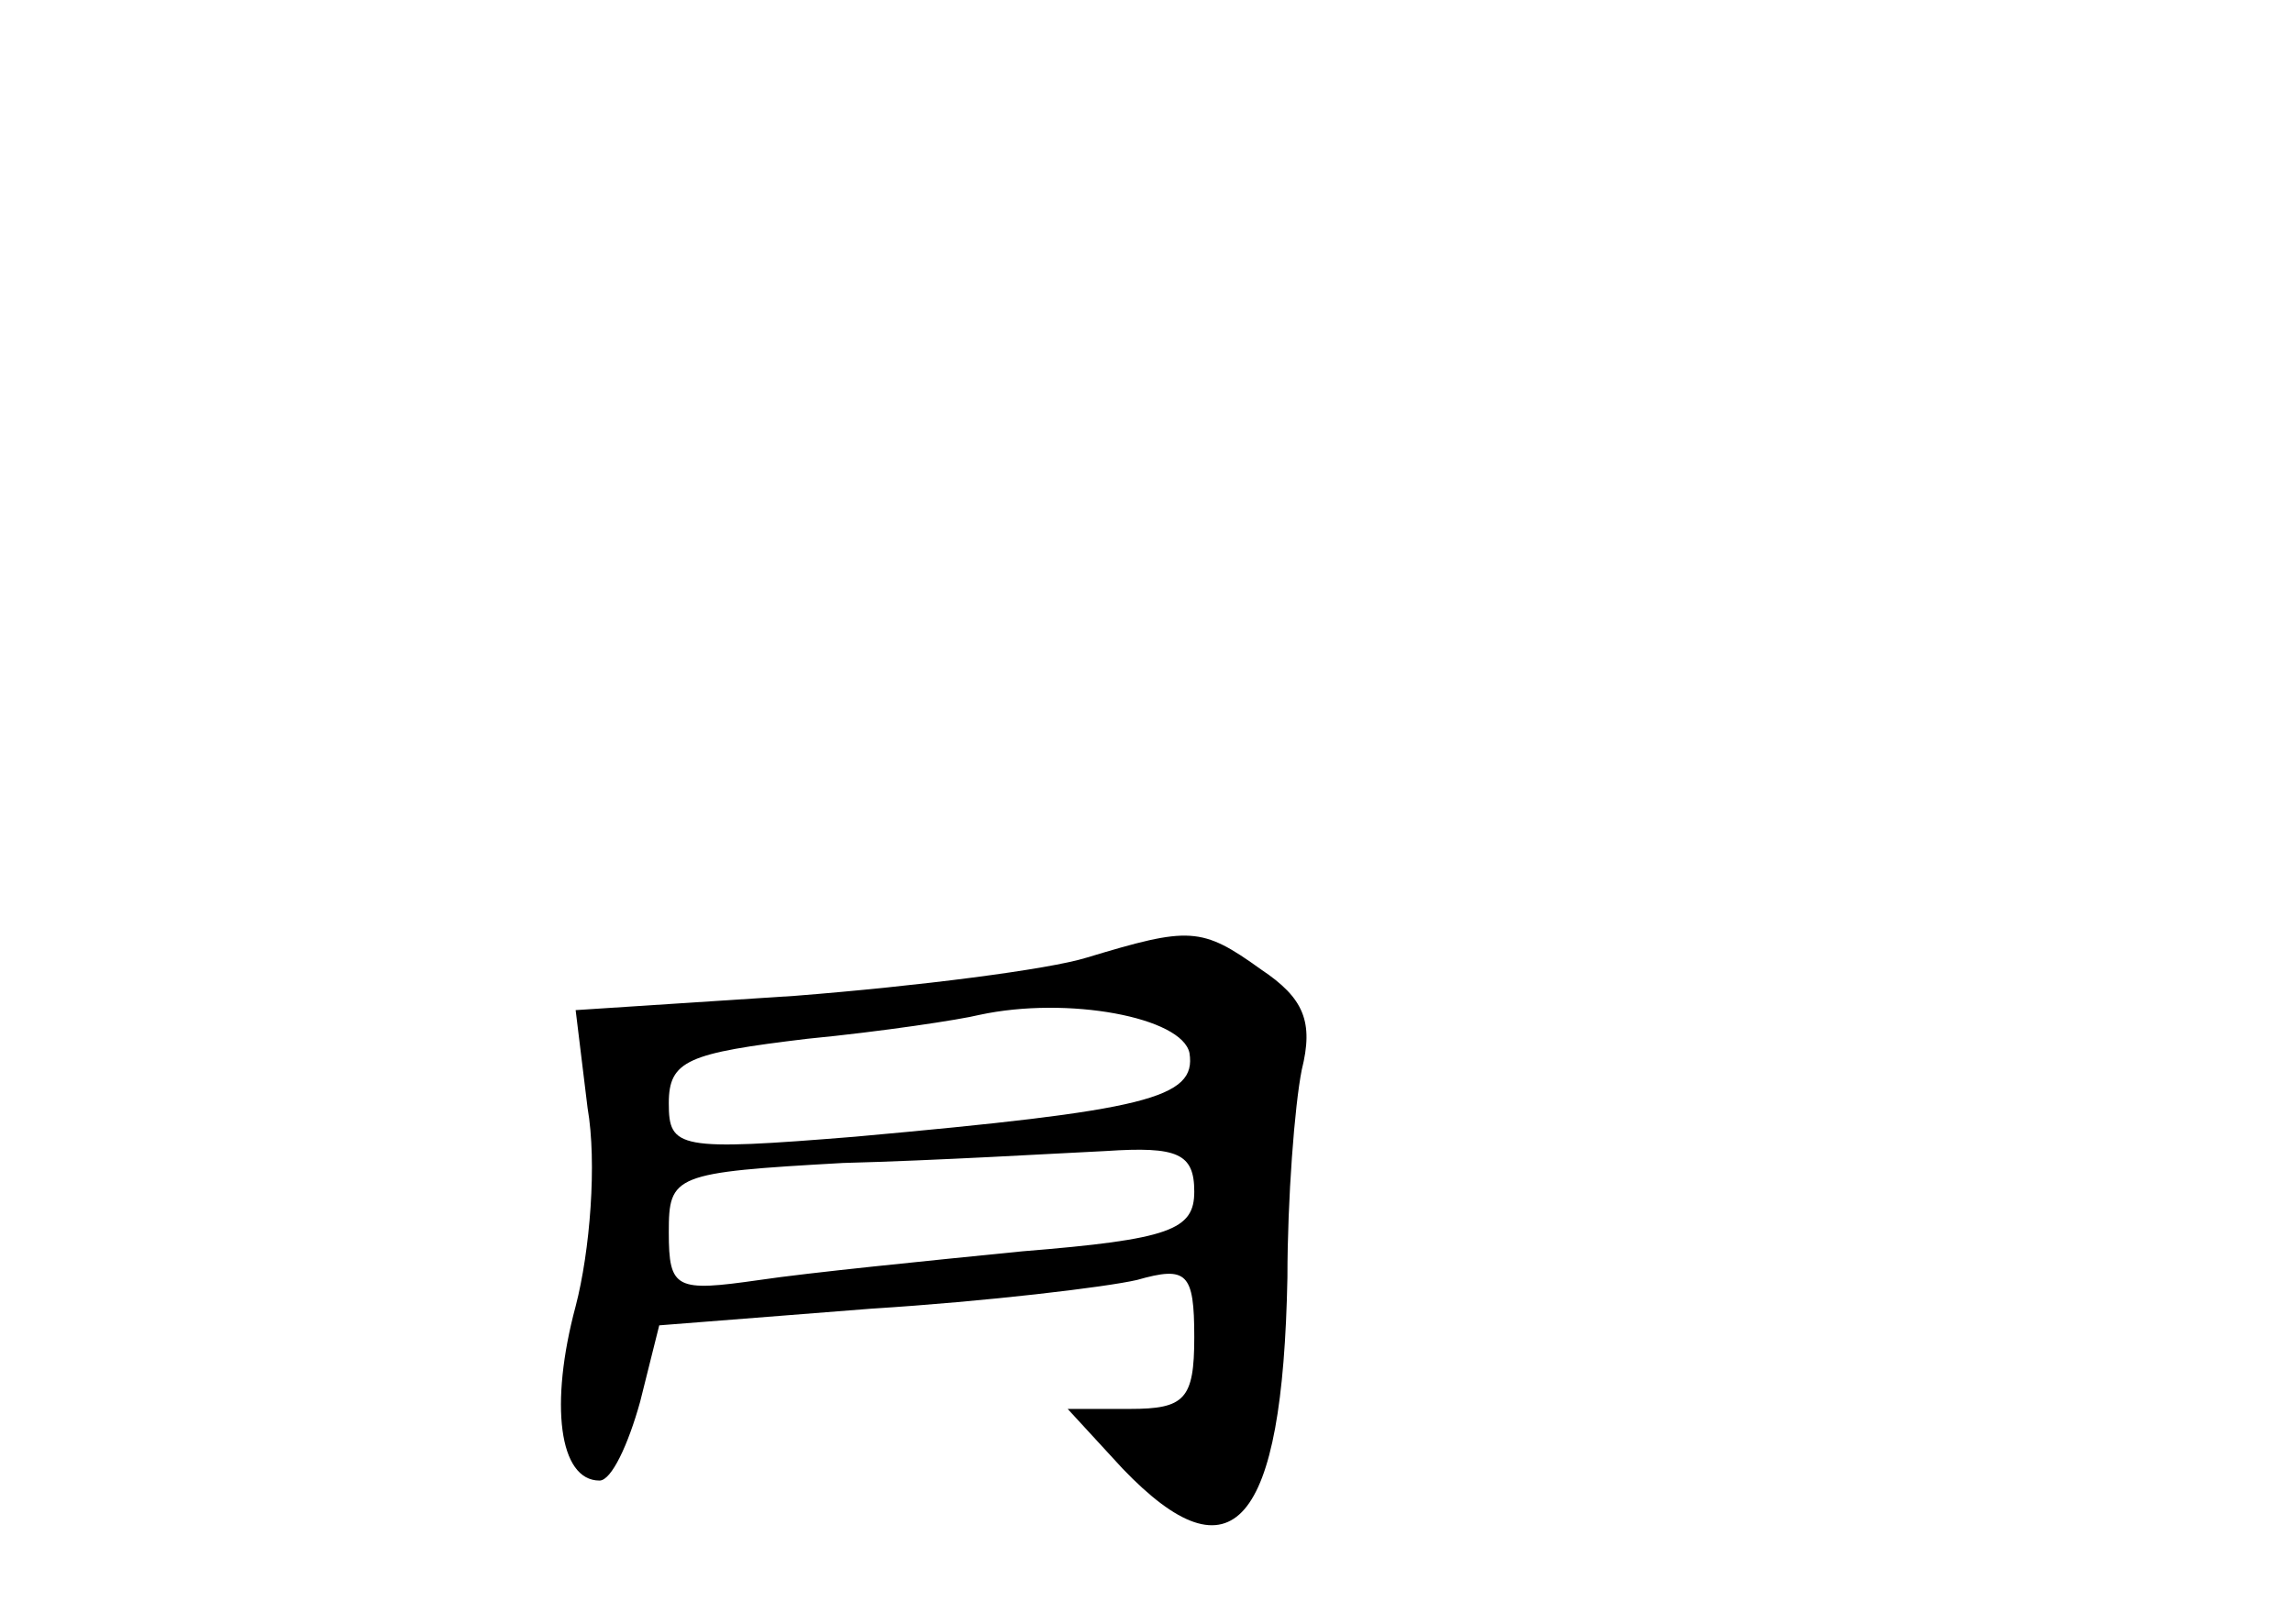 <?xml version="1.0" standalone="no"?>
<!DOCTYPE svg PUBLIC "-//W3C//DTD SVG 20010904//EN"
 "http://www.w3.org/TR/2001/REC-SVG-20010904/DTD/svg10.dtd">
<svg version="1.0" xmlns="http://www.w3.org/2000/svg"
 width="96pt" height="68pt" viewBox="0 0 96 68"
 preserveAspectRatio="xMidYMid meet">
<g transform="translate(0,68) scale(0.1,-0.1)"
fill="#000000" stroke="none">
<path d="M455 279 c-16 -5 -71 -12 -122 -16 l-92 -6 5 -41 c4 -23 1 -60 -5
-83 -11 -41 -7 -73 10 -73 5 0 12 15 17 33 l8 32 89 7 c48 3 98 9 111 12 21 6
24 3 24 -24 0 -26 -4 -30 -27 -30 l-26 0 23 -25 c46 -48 67 -24 69 80 0 33 3
72 6 87 5 20 1 30 -17 42 -25 18 -30 18 -73 5z m43 -40 c3 -19 -18 -24 -140
-35 -74 -6 -78 -5 -78 14 0 18 8 21 58 27 31 3 64 8 72 10 37 8 85 -1 88 -16z
m2 -58 c0 -16 -10 -20 -72 -25 -40 -4 -90 -9 -110 -12 -35 -5 -38 -4 -38 20 0
24 2 25 73 29 39 1 89 4 110 5 30 2 37 -1 37 -17z"/>
</g>
</svg>
